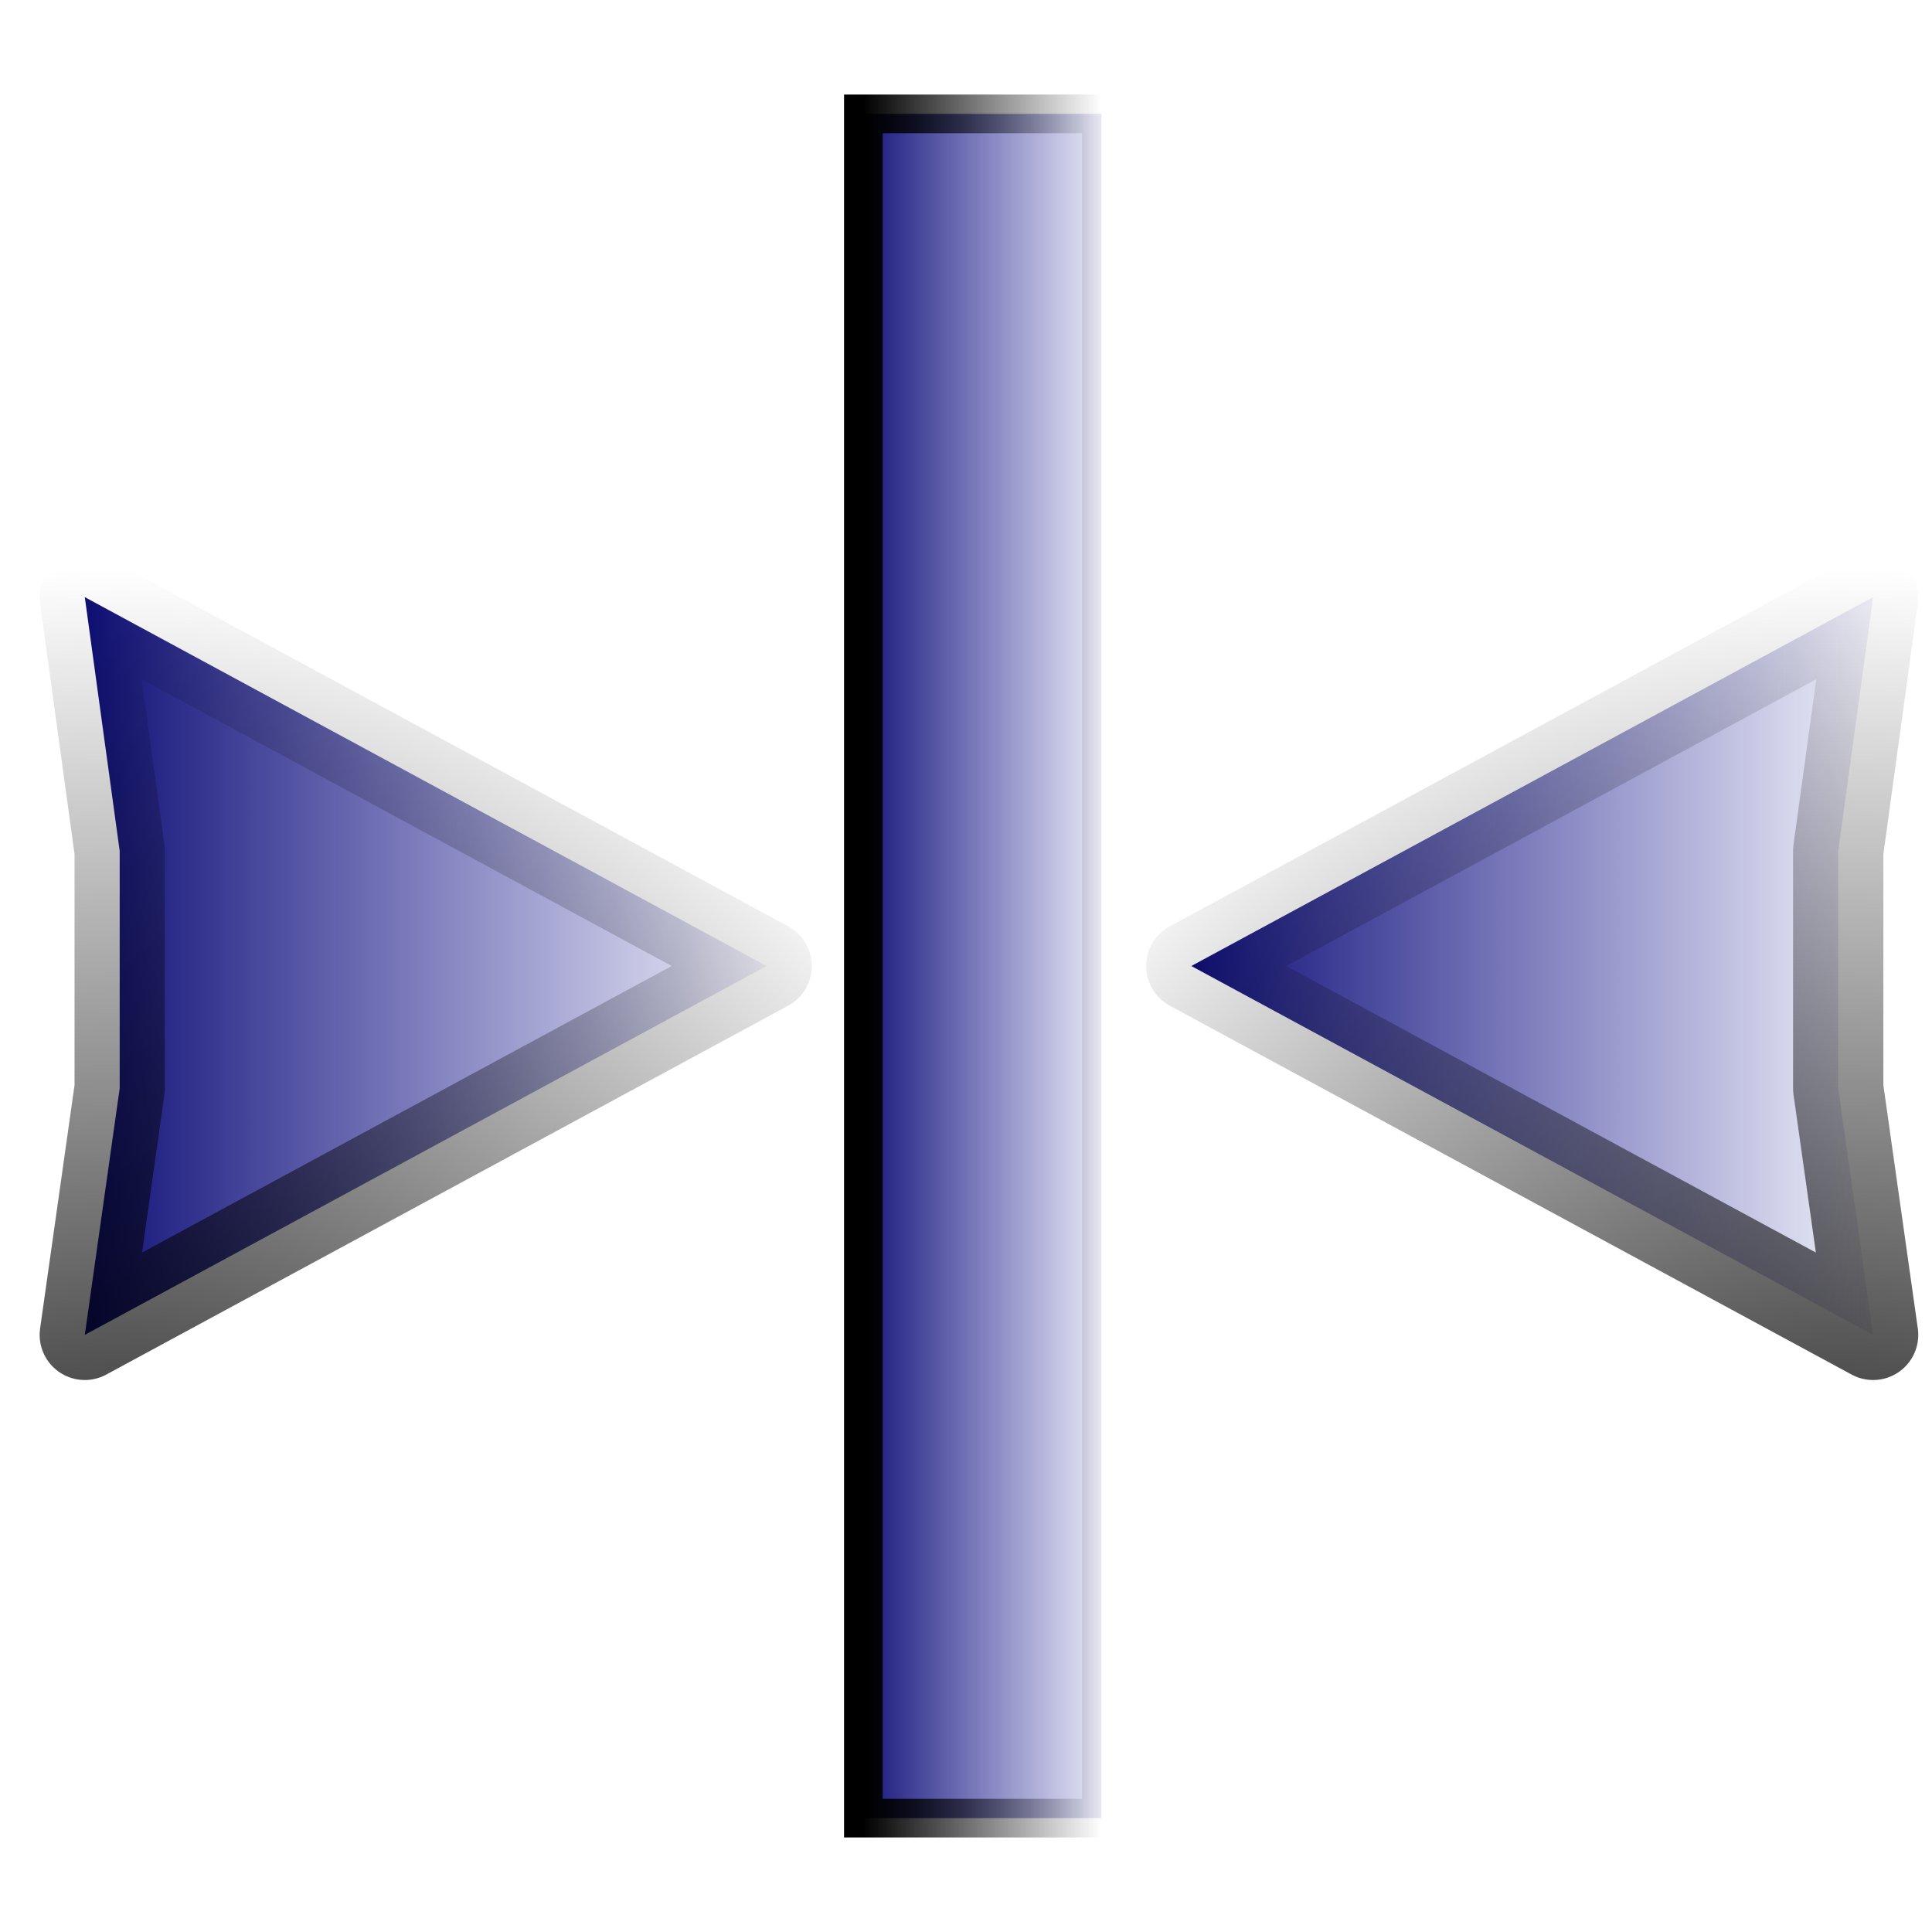 <?xml version="1.0" encoding="UTF-8" standalone="no"?>
<!-- Created with Inkscape (http://www.inkscape.org/) -->

<svg
   xmlns:dc="http://purl.org/dc/elements/1.1/"
   xmlns:cc="http://creativecommons.org/ns#"
   xmlns:rdf="http://www.w3.org/1999/02/22-rdf-syntax-ns#"
   xmlns:svg="http://www.w3.org/2000/svg"
   xmlns="http://www.w3.org/2000/svg"
   xmlns:xlink="http://www.w3.org/1999/xlink"
   xmlns:sodipodi="http://sodipodi.sourceforge.net/DTD/sodipodi-0.dtd"
   xmlns:inkscape="http://www.inkscape.org/namespaces/inkscape"
   version="1.0"
   width="100"
   height="100"
   id="svg2"
   inkscape:version="0.91 r13725"
   sodipodi:docname="tocentre.svg">
  <sodipodi:namedview
     pagecolor="#ffffff"
     bordercolor="#666666"
     borderopacity="1"
     objecttolerance="10"
     gridtolerance="10"
     guidetolerance="10"
     inkscape:pageopacity="0"
     inkscape:pageshadow="2"
     inkscape:window-width="1920"
     inkscape:window-height="1140"
     id="namedview3022"
     showgrid="false"
     inkscape:zoom="1.18"
     inkscape:cx="-390.42319"
     inkscape:cy="36.659528"
     inkscape:window-x="1920"
     inkscape:window-y="25"
     inkscape:window-maximized="1"
     inkscape:current-layer="svg2" />
  <defs
     id="defs4">
    <linearGradient
       id="linearGradient3766">
      <stop
         style="stop-color:#00006b;stop-opacity:1;"
         offset="0"
         id="stop3768" />
      <stop
         style="stop-color:#00008f;stop-opacity:0;"
         offset="1"
         id="stop3770" />
    </linearGradient>
    <linearGradient
       id="linearGradient3189-6">
      <stop
         id="stop3191-9"
         style="stop-color:#000000;stop-opacity:1"
         offset="0" />
      <stop
         id="stop3193-3"
         style="stop-color:#000000;stop-opacity:0"
         offset="1" />
    </linearGradient>
    <linearGradient
       inkscape:collect="always"
       xlink:href="#linearGradient3189-6"
       id="linearGradient2993"
       gradientUnits="userSpaceOnUse"
       gradientTransform="matrix(0.489,0,0,1.4,49.036,-20.994)"
       x1="-8.898"
       y1="50.703"
       x2="16.314"
       y2="50.703" />
    <radialGradient
       inkscape:collect="always"
       xlink:href="#linearGradient3189-6"
       id="radialGradient2996"
       gradientUnits="userSpaceOnUse"
       gradientTransform="matrix(-1.285,0,0,1.446,159.489,19.672)"
       cx="50.059"
       cy="48.854"
       fx="50.059"
       fy="48.854"
       r="42.138" />
    <linearGradient
       id="linearGradient3189-6-0">
      <stop
         id="stop3191-9-2"
         style="stop-color:#000000;stop-opacity:1"
         offset="0" />
      <stop
         id="stop3193-3-6"
         style="stop-color:#000000;stop-opacity:0"
         offset="1" />
    </linearGradient>
    <radialGradient
       r="42.138"
       fy="48.854"
       fx="50.059"
       cy="48.854"
       cx="50.059"
       gradientTransform="matrix(1.285,0,0,1.446,-58.148,19.672)"
       gradientUnits="userSpaceOnUse"
       id="radialGradient3013"
       xlink:href="#linearGradient3189-6-0"
       inkscape:collect="always" />
    <linearGradient
       inkscape:collect="always"
       xlink:href="#linearGradient3766"
       id="linearGradient3772"
       x1="35.995"
       y1="50"
       x2="64.005"
       y2="50"
       gradientUnits="userSpaceOnUse"
       gradientTransform="matrix(0.528,0,0,1,24.452,0)" />
    <linearGradient
       inkscape:collect="always"
       xlink:href="#linearGradient3766"
       id="linearGradient3774"
       x1="59.325"
       y1="50"
       x2="99.289"
       y2="50"
       gradientUnits="userSpaceOnUse" />
    <linearGradient
       inkscape:collect="always"
       xlink:href="#linearGradient3766"
       id="linearGradient3777"
       x1="2.052"
       y1="50"
       x2="42.016"
       y2="50"
       gradientUnits="userSpaceOnUse" />
  </defs>
  <path
     inkscape:connector-curvature="0"
     style="fill:url(#linearGradient3774);fill-opacity:1;fill-rule:evenodd;stroke:url(#radialGradient2996);stroke-width:4.674;stroke-linecap:round;stroke-linejoin:round;stroke-miterlimit:4;stroke-opacity:1;stroke-dasharray:none;stroke-dashoffset:0"
     id="path3176"
     d="M 95.146,44.049 96.952,30.908 61.662,50 96.952,69.092 95.146,56.332 c 0,-4.094 0,-8.189 0,-12.283 z"
     sodipodi:nodetypes="cccccc" />
  <rect
     style="fill:url(#linearGradient3772);fill-opacity:1;stroke:url(#linearGradient2993);stroke-width:2;stroke-miterlimit:4;stroke-dasharray:none"
     id="rect3000"
     width="12.319"
     height="88.212"
     x="44.688"
     y="5.894" />
  <path
     inkscape:connector-curvature="0"
     style="fill:url(#linearGradient3777);fill-opacity:1;fill-rule:evenodd;stroke:url(#radialGradient3013);stroke-width:4.674;stroke-linecap:round;stroke-linejoin:round;stroke-miterlimit:4;stroke-opacity:1;stroke-dasharray:none;stroke-dashoffset:0"
     id="path3176-0"
     d="M 6.195,44.049 4.389,30.908 39.679,50 4.389,69.092 6.195,56.332 c 0,-4.094 0,-8.189 0,-12.283 z"
     sodipodi:nodetypes="cccccc" />
</svg>
